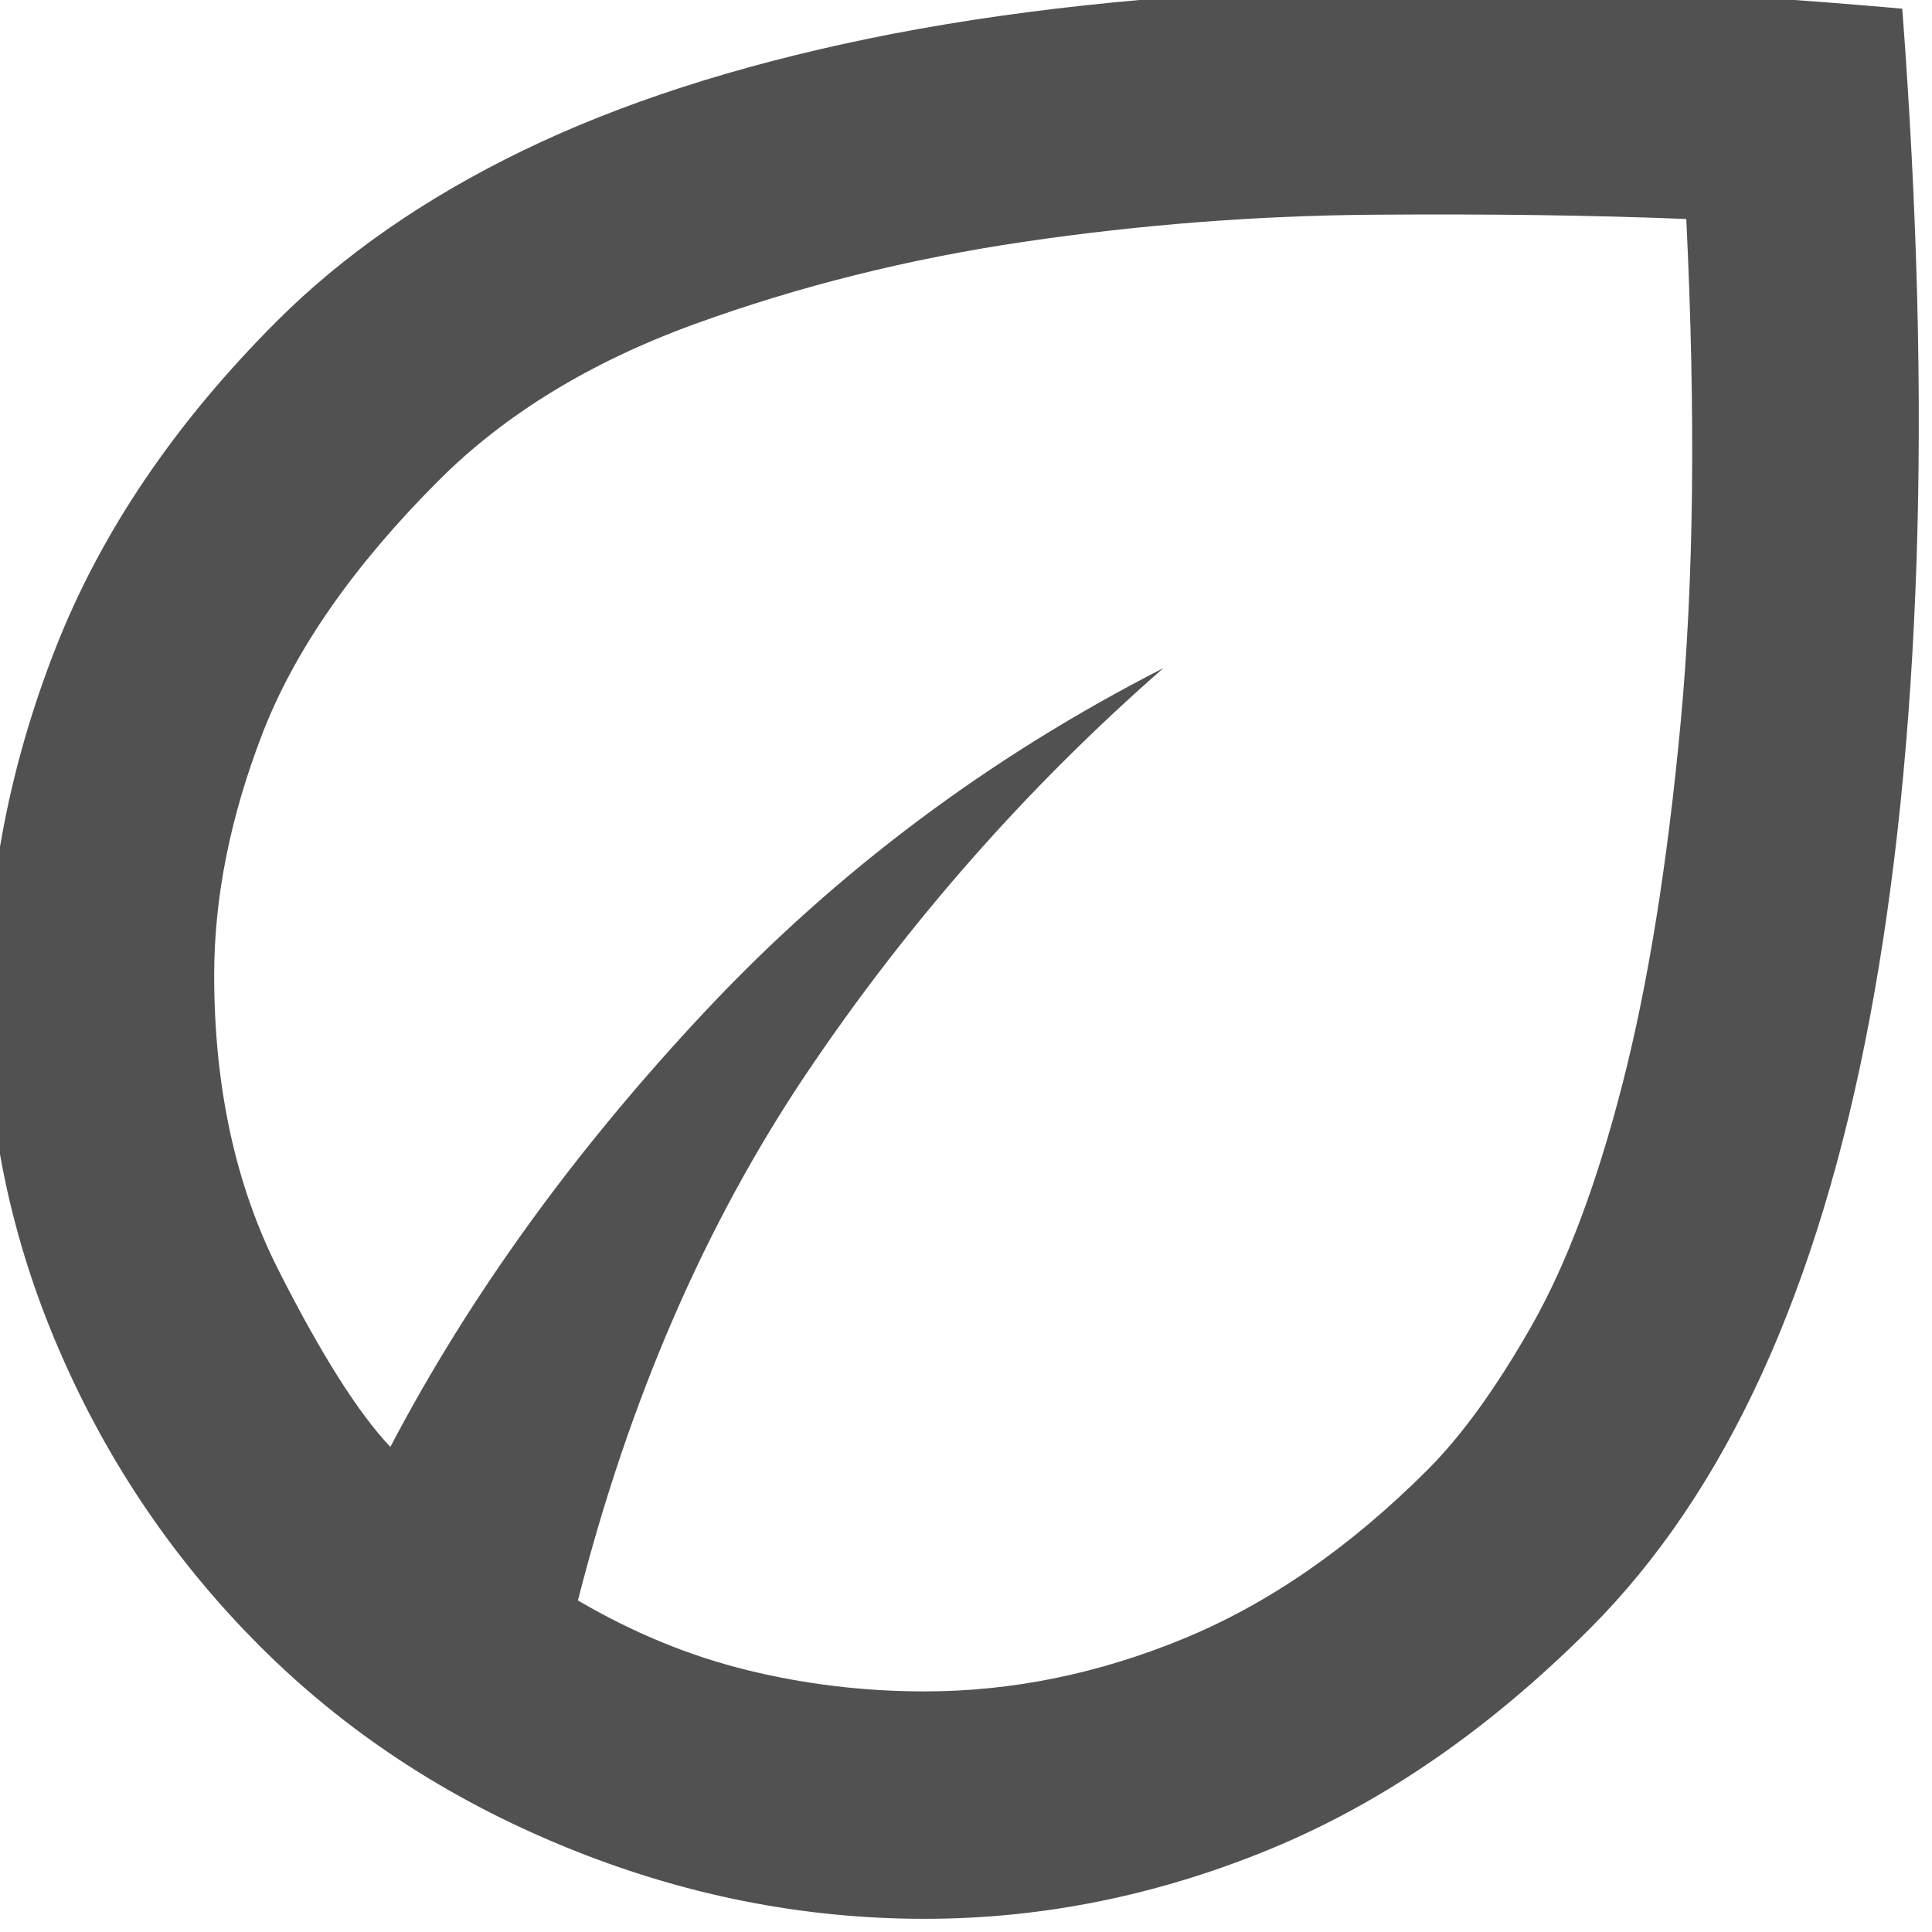 <svg width="28" height="28" viewBox="0 0 28 28" fill="none" xmlns="http://www.w3.org/2000/svg">
<g clip-path="url(#clip0_201_17)">
<path d="M3.763 23.854C2.527 22.618 1.559 21.19 0.859 19.57C0.159 17.95 -0.191 16.274 -0.191 14.544C-0.191 12.814 0.138 11.104 0.797 9.415C1.456 7.726 2.527 6.14 4.01 4.657C4.971 3.696 6.158 2.872 7.572 2.185C8.987 1.499 10.662 0.956 12.597 0.558C14.533 0.16 16.744 -0.08 19.229 -0.163C21.713 -0.245 24.494 -0.149 27.569 0.126C27.789 3.037 27.857 5.715 27.775 8.159C27.692 10.603 27.466 12.807 27.095 14.771C26.725 16.734 26.203 18.451 25.53 19.92C24.857 21.389 24.027 22.618 23.038 23.607C21.583 25.062 20.038 26.127 18.405 26.8C16.771 27.472 15.103 27.809 13.4 27.809C11.616 27.809 9.872 27.459 8.17 26.758C6.467 26.058 4.998 25.09 3.763 23.854ZM8.376 23.195C9.172 23.662 9.989 23.998 10.826 24.204C11.664 24.41 12.522 24.513 13.4 24.513C14.664 24.513 15.913 24.259 17.148 23.751C18.384 23.243 19.565 22.426 20.691 21.3C21.185 20.806 21.686 20.112 22.194 19.22C22.702 18.327 23.141 17.16 23.512 15.718C23.883 14.276 24.164 12.532 24.356 10.486C24.549 8.44 24.576 6.003 24.439 3.174C23.093 3.119 21.576 3.099 19.887 3.112C18.199 3.126 16.517 3.257 14.842 3.504C13.167 3.751 11.575 4.149 10.064 4.698C8.554 5.248 7.318 6.003 6.357 6.964C5.122 8.2 4.271 9.422 3.804 10.63C3.337 11.839 3.104 13.006 3.104 14.132C3.104 15.752 3.413 17.174 4.03 18.396C4.648 19.618 5.19 20.476 5.657 20.97C6.81 18.773 8.334 16.666 10.229 14.647C12.124 12.628 14.334 10.974 16.86 9.683C14.883 11.413 13.16 13.37 11.691 15.553C10.222 17.737 9.117 20.284 8.376 23.195Z" fill="#525151"/>
</g>
<defs>
<clipPath id="clip0_201_17">
<rect width="28" height="28" fill="white"/>
</clipPath>
</defs>
</svg>
